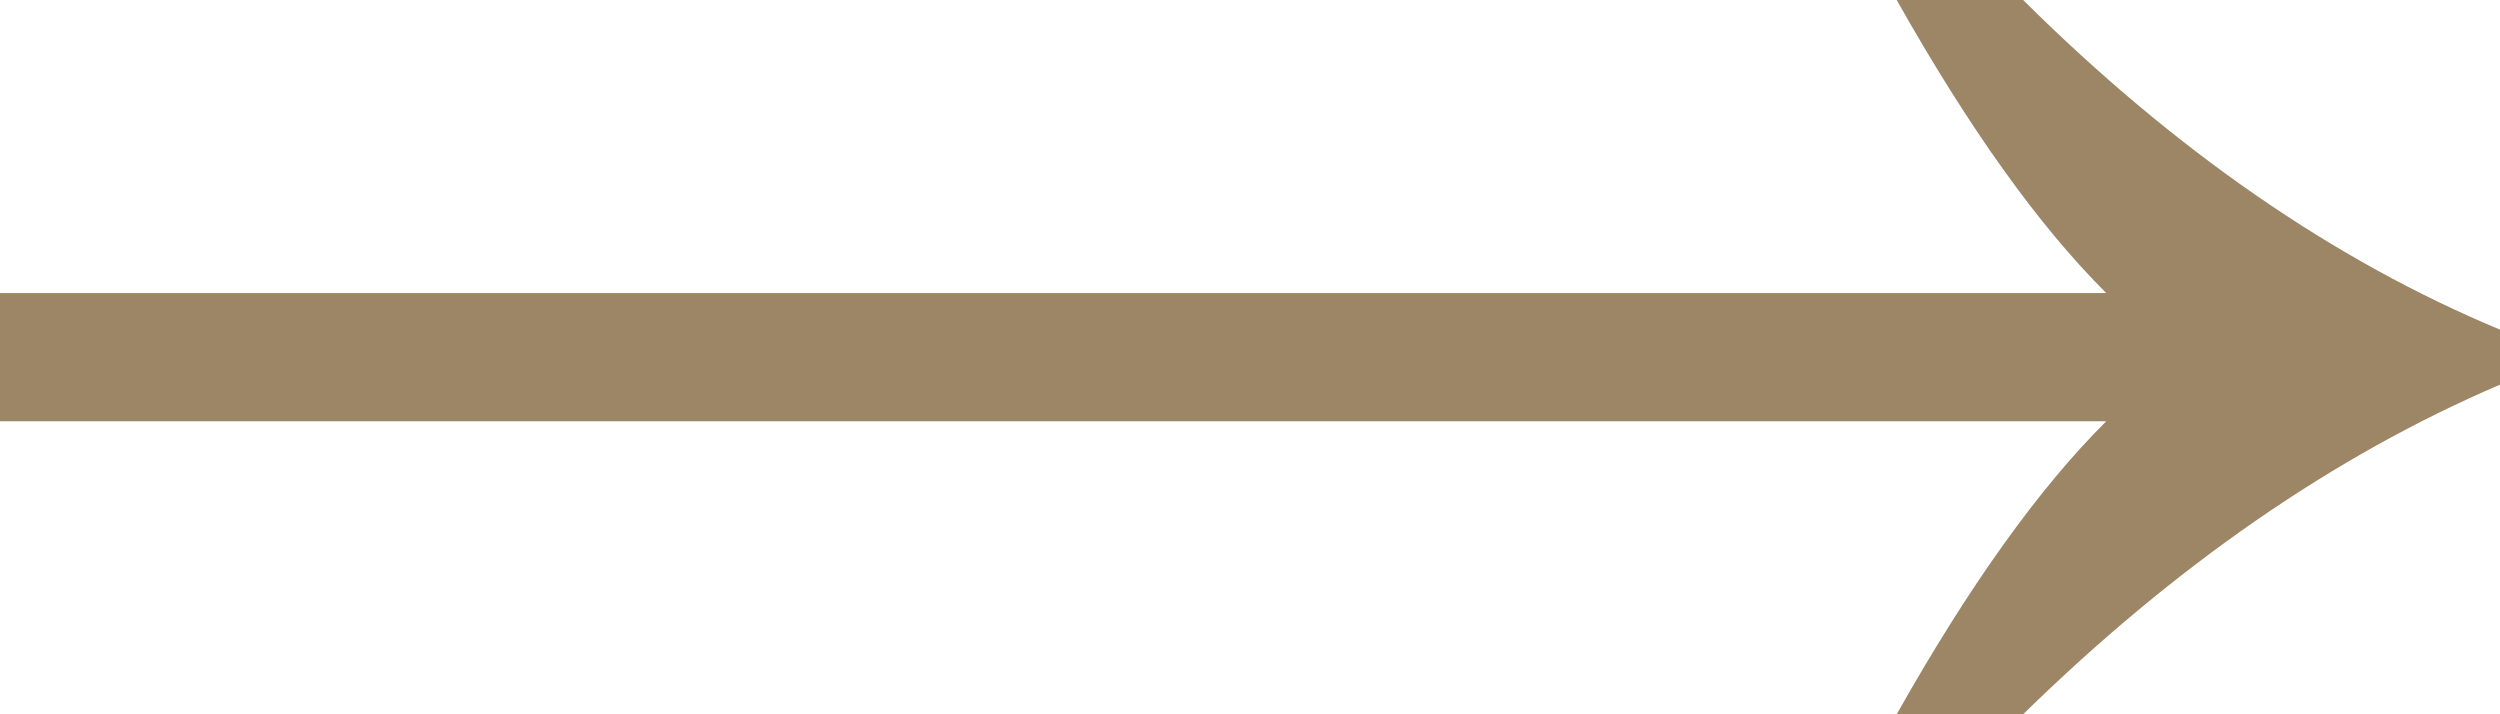 <svg width="28" height="8" viewBox="0 0 28 8" fill="none" xmlns="http://www.w3.org/2000/svg">
<path d="M22.659 -1.61275e-07C24.358 1.687 26.139 2.917 28 3.692V4.308C26.139 5.105 24.358 6.336 22.659 8L21.243 8C22.052 6.564 22.834 5.47 23.59 4.718L5.53484e-07 4.718L5.53484e-07 3.282L23.59 3.282C22.834 2.53 22.052 1.436 21.243 -1.61275e-07H22.659Z" fill="#9D8665"/>
</svg>
